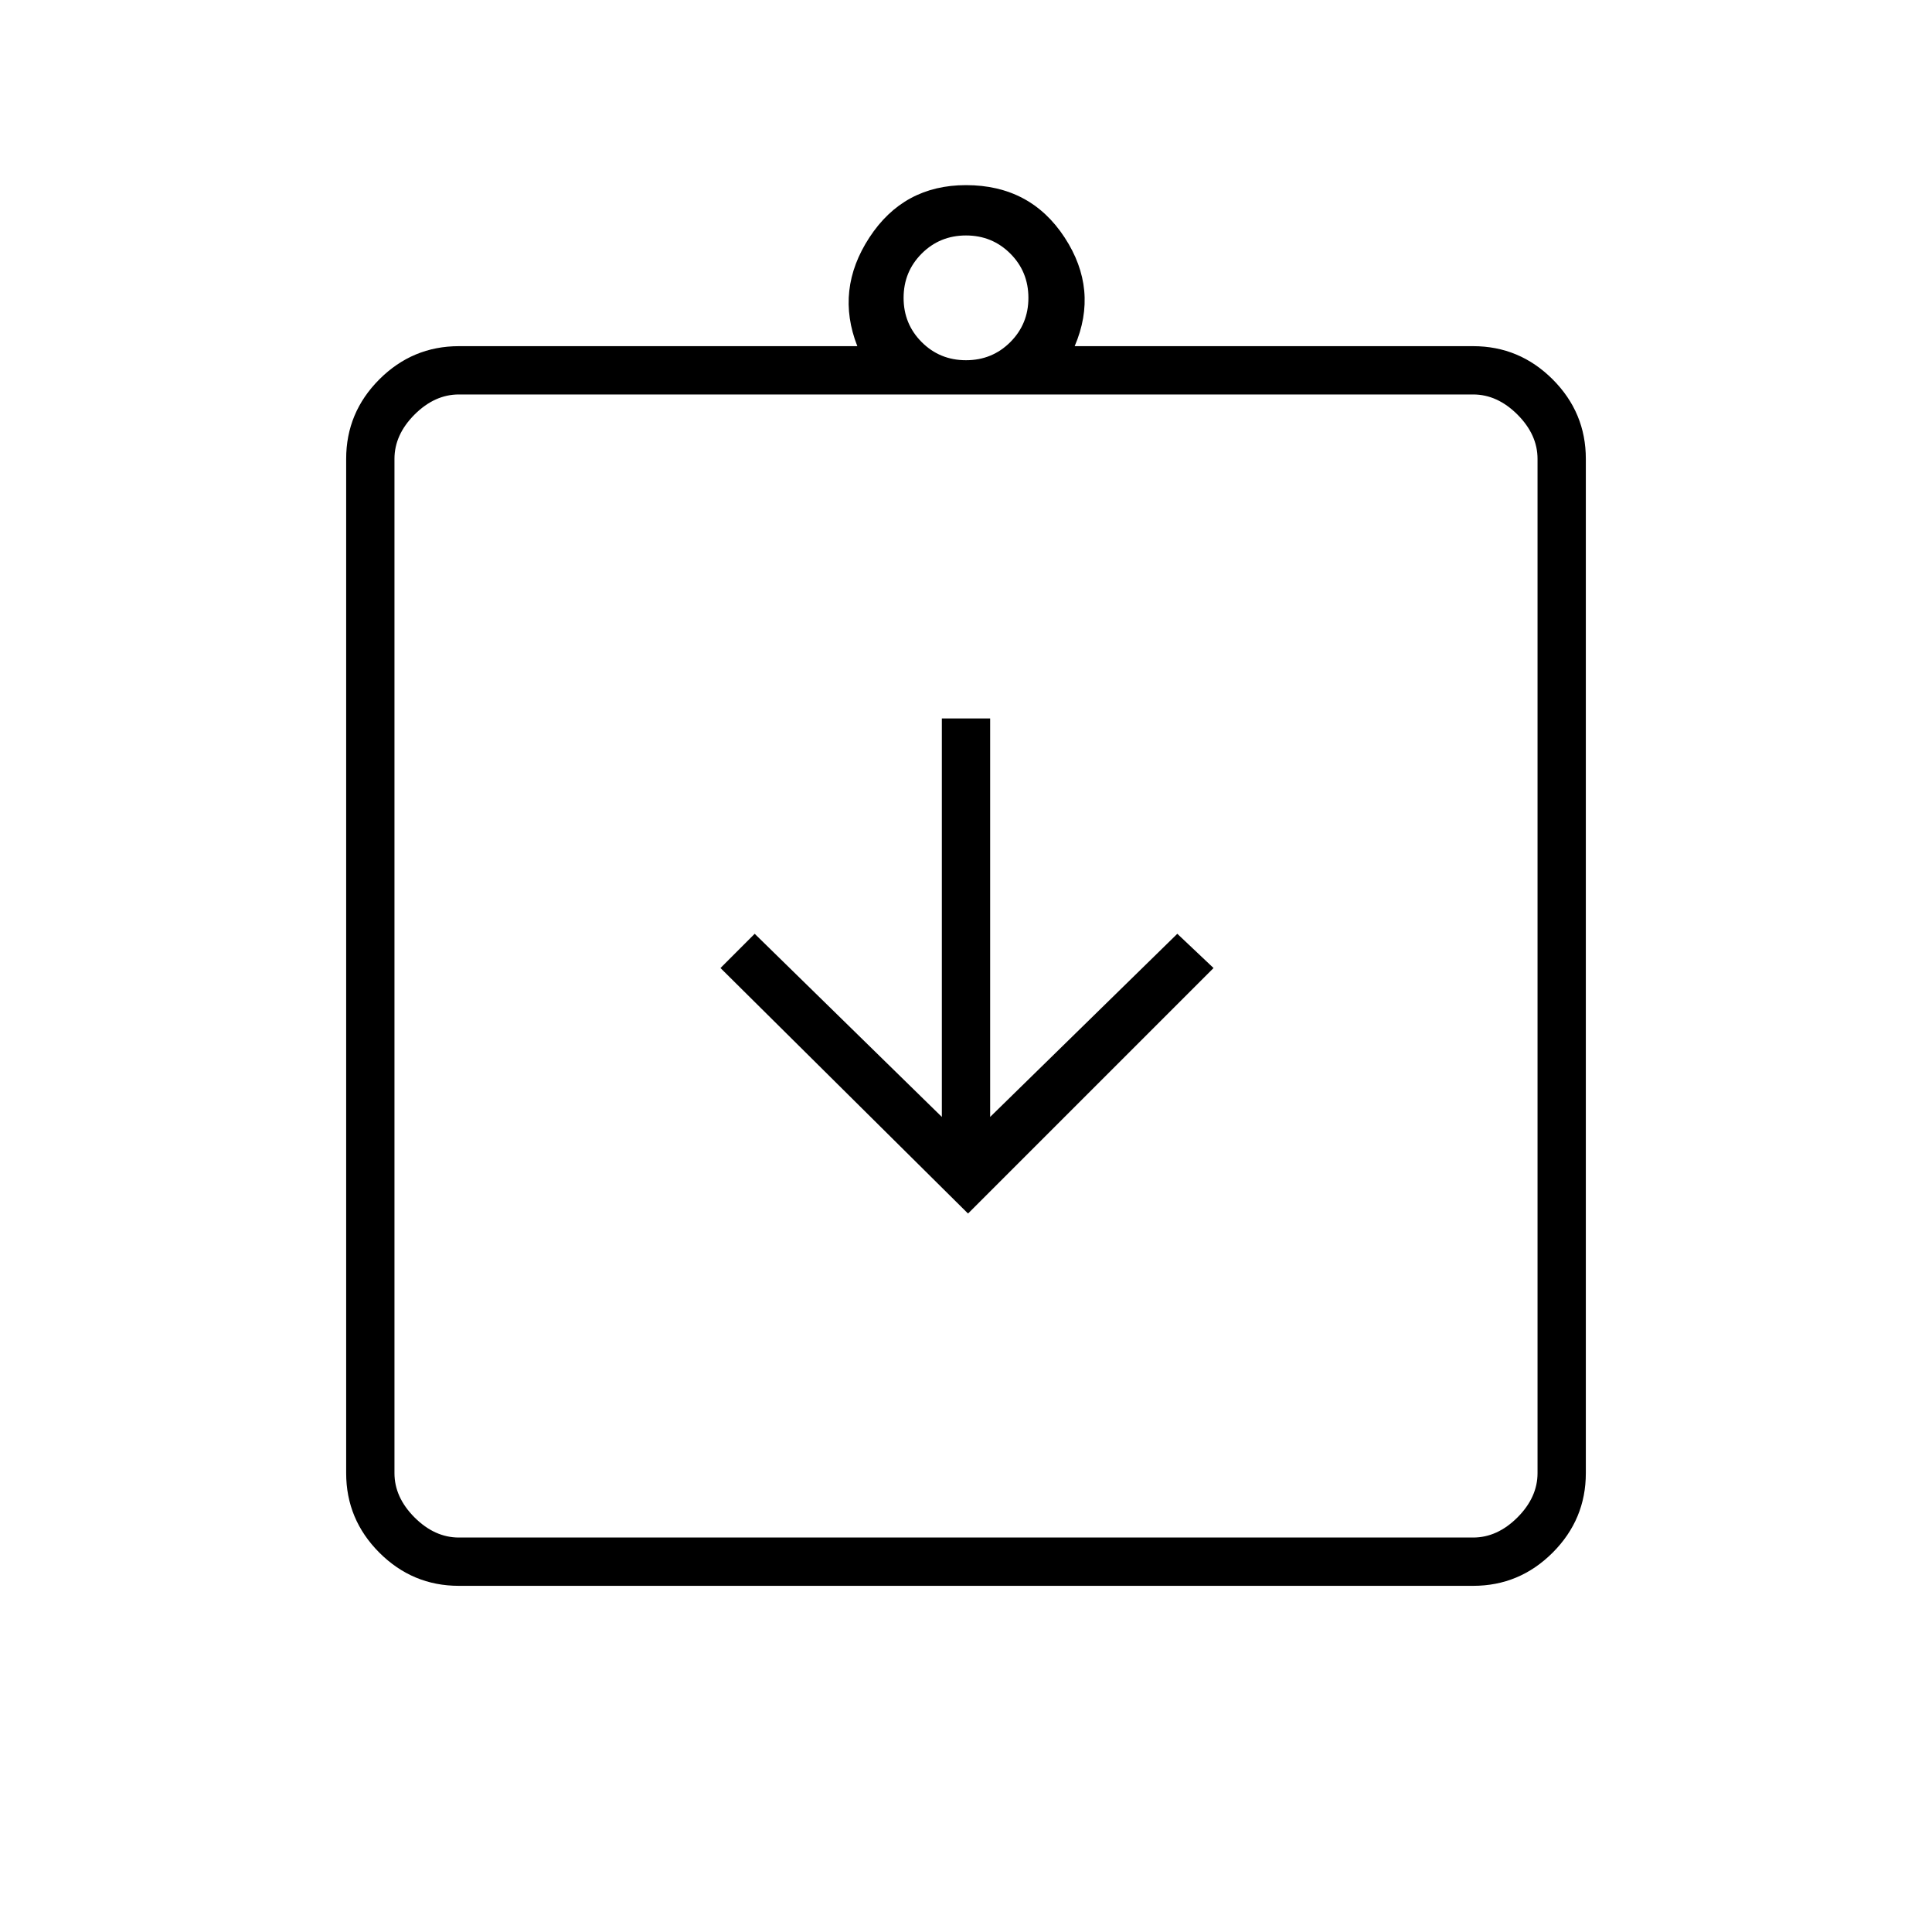 <svg xmlns="http://www.w3.org/2000/svg" height="40" width="40"><path d="M20.042 25.125 25.125 20.042 24.375 19.333 20.5 23.125V14.875H19.5V23.125L15.625 19.333L14.917 20.042ZM9.5 32.833Q8.542 32.833 7.854 32.146Q7.167 31.458 7.167 30.5V9.5Q7.167 8.542 7.854 7.854Q8.542 7.167 9.5 7.167H17.75Q17.292 6 18 4.917Q18.708 3.833 20 3.833Q21.333 3.833 22.042 4.917Q22.75 6 22.25 7.167H30.5Q31.458 7.167 32.146 7.854Q32.833 8.542 32.833 9.5V30.5Q32.833 31.458 32.146 32.146Q31.458 32.833 30.5 32.833ZM20 7.458Q20.542 7.458 20.917 7.083Q21.292 6.708 21.292 6.167Q21.292 5.625 20.917 5.25Q20.542 4.875 20 4.875Q19.458 4.875 19.083 5.25Q18.708 5.625 18.708 6.167Q18.708 6.708 19.083 7.083Q19.458 7.458 20 7.458ZM9.5 31.833H30.5Q31 31.833 31.417 31.417Q31.833 31 31.833 30.5V9.5Q31.833 9 31.417 8.583Q31 8.167 30.5 8.167H9.5Q9 8.167 8.583 8.583Q8.167 9 8.167 9.5V30.5Q8.167 31 8.583 31.417Q9 31.833 9.5 31.833ZM8.167 8.125Q8.167 8.125 8.167 8.542Q8.167 8.958 8.167 9.458V30.458Q8.167 30.958 8.167 31.375Q8.167 31.792 8.167 31.792Q8.167 31.792 8.167 31.375Q8.167 30.958 8.167 30.458V9.458Q8.167 8.958 8.167 8.542Q8.167 8.125 8.167 8.125Z"/></svg>